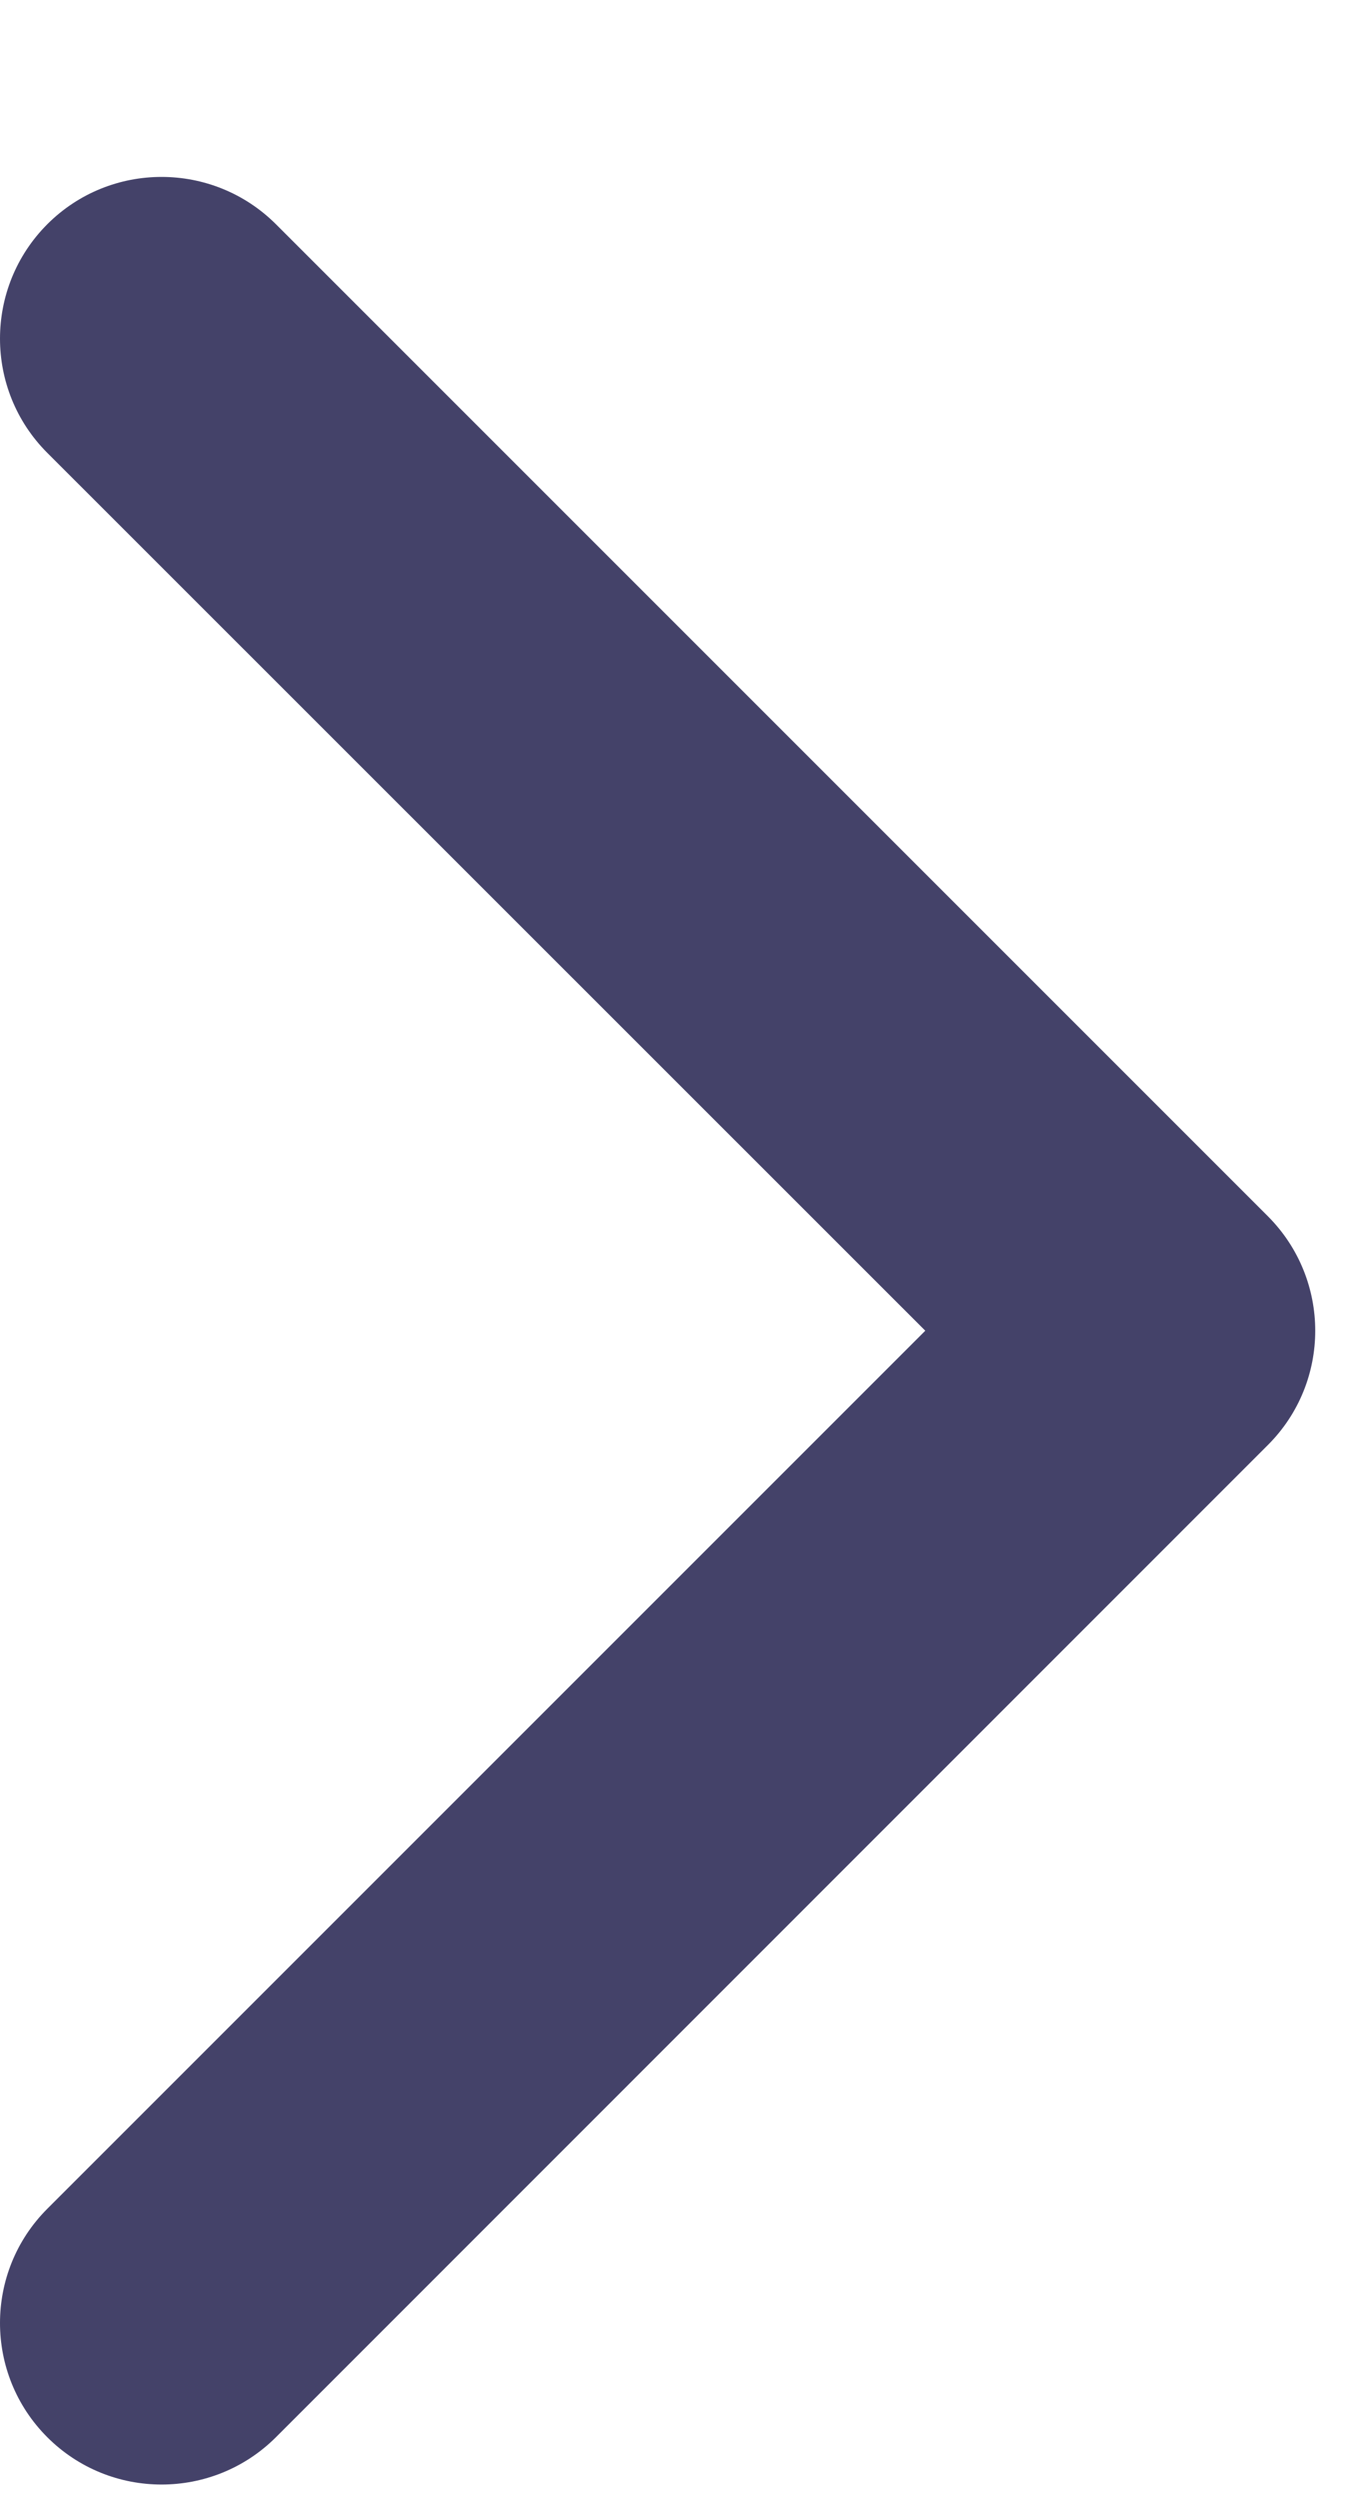 <svg width="7" height="13" viewBox="0 0 7 13" fill="none" xmlns="http://www.w3.org/2000/svg">
<path d="M6.84 6.92C6.84 7.135 6.758 7.35 6.594 7.514L1.435 12.674C1.106 13.002 0.574 13.002 0.246 12.674C-0.082 12.346 -0.082 11.814 0.246 11.486L4.812 6.92L0.246 2.355C-0.082 2.027 -0.082 1.495 0.246 1.166C0.574 0.838 1.106 0.838 1.435 1.166L6.595 6.326C6.758 6.49 6.84 6.705 6.84 6.92Z" fill="#444269"/>
</svg>
